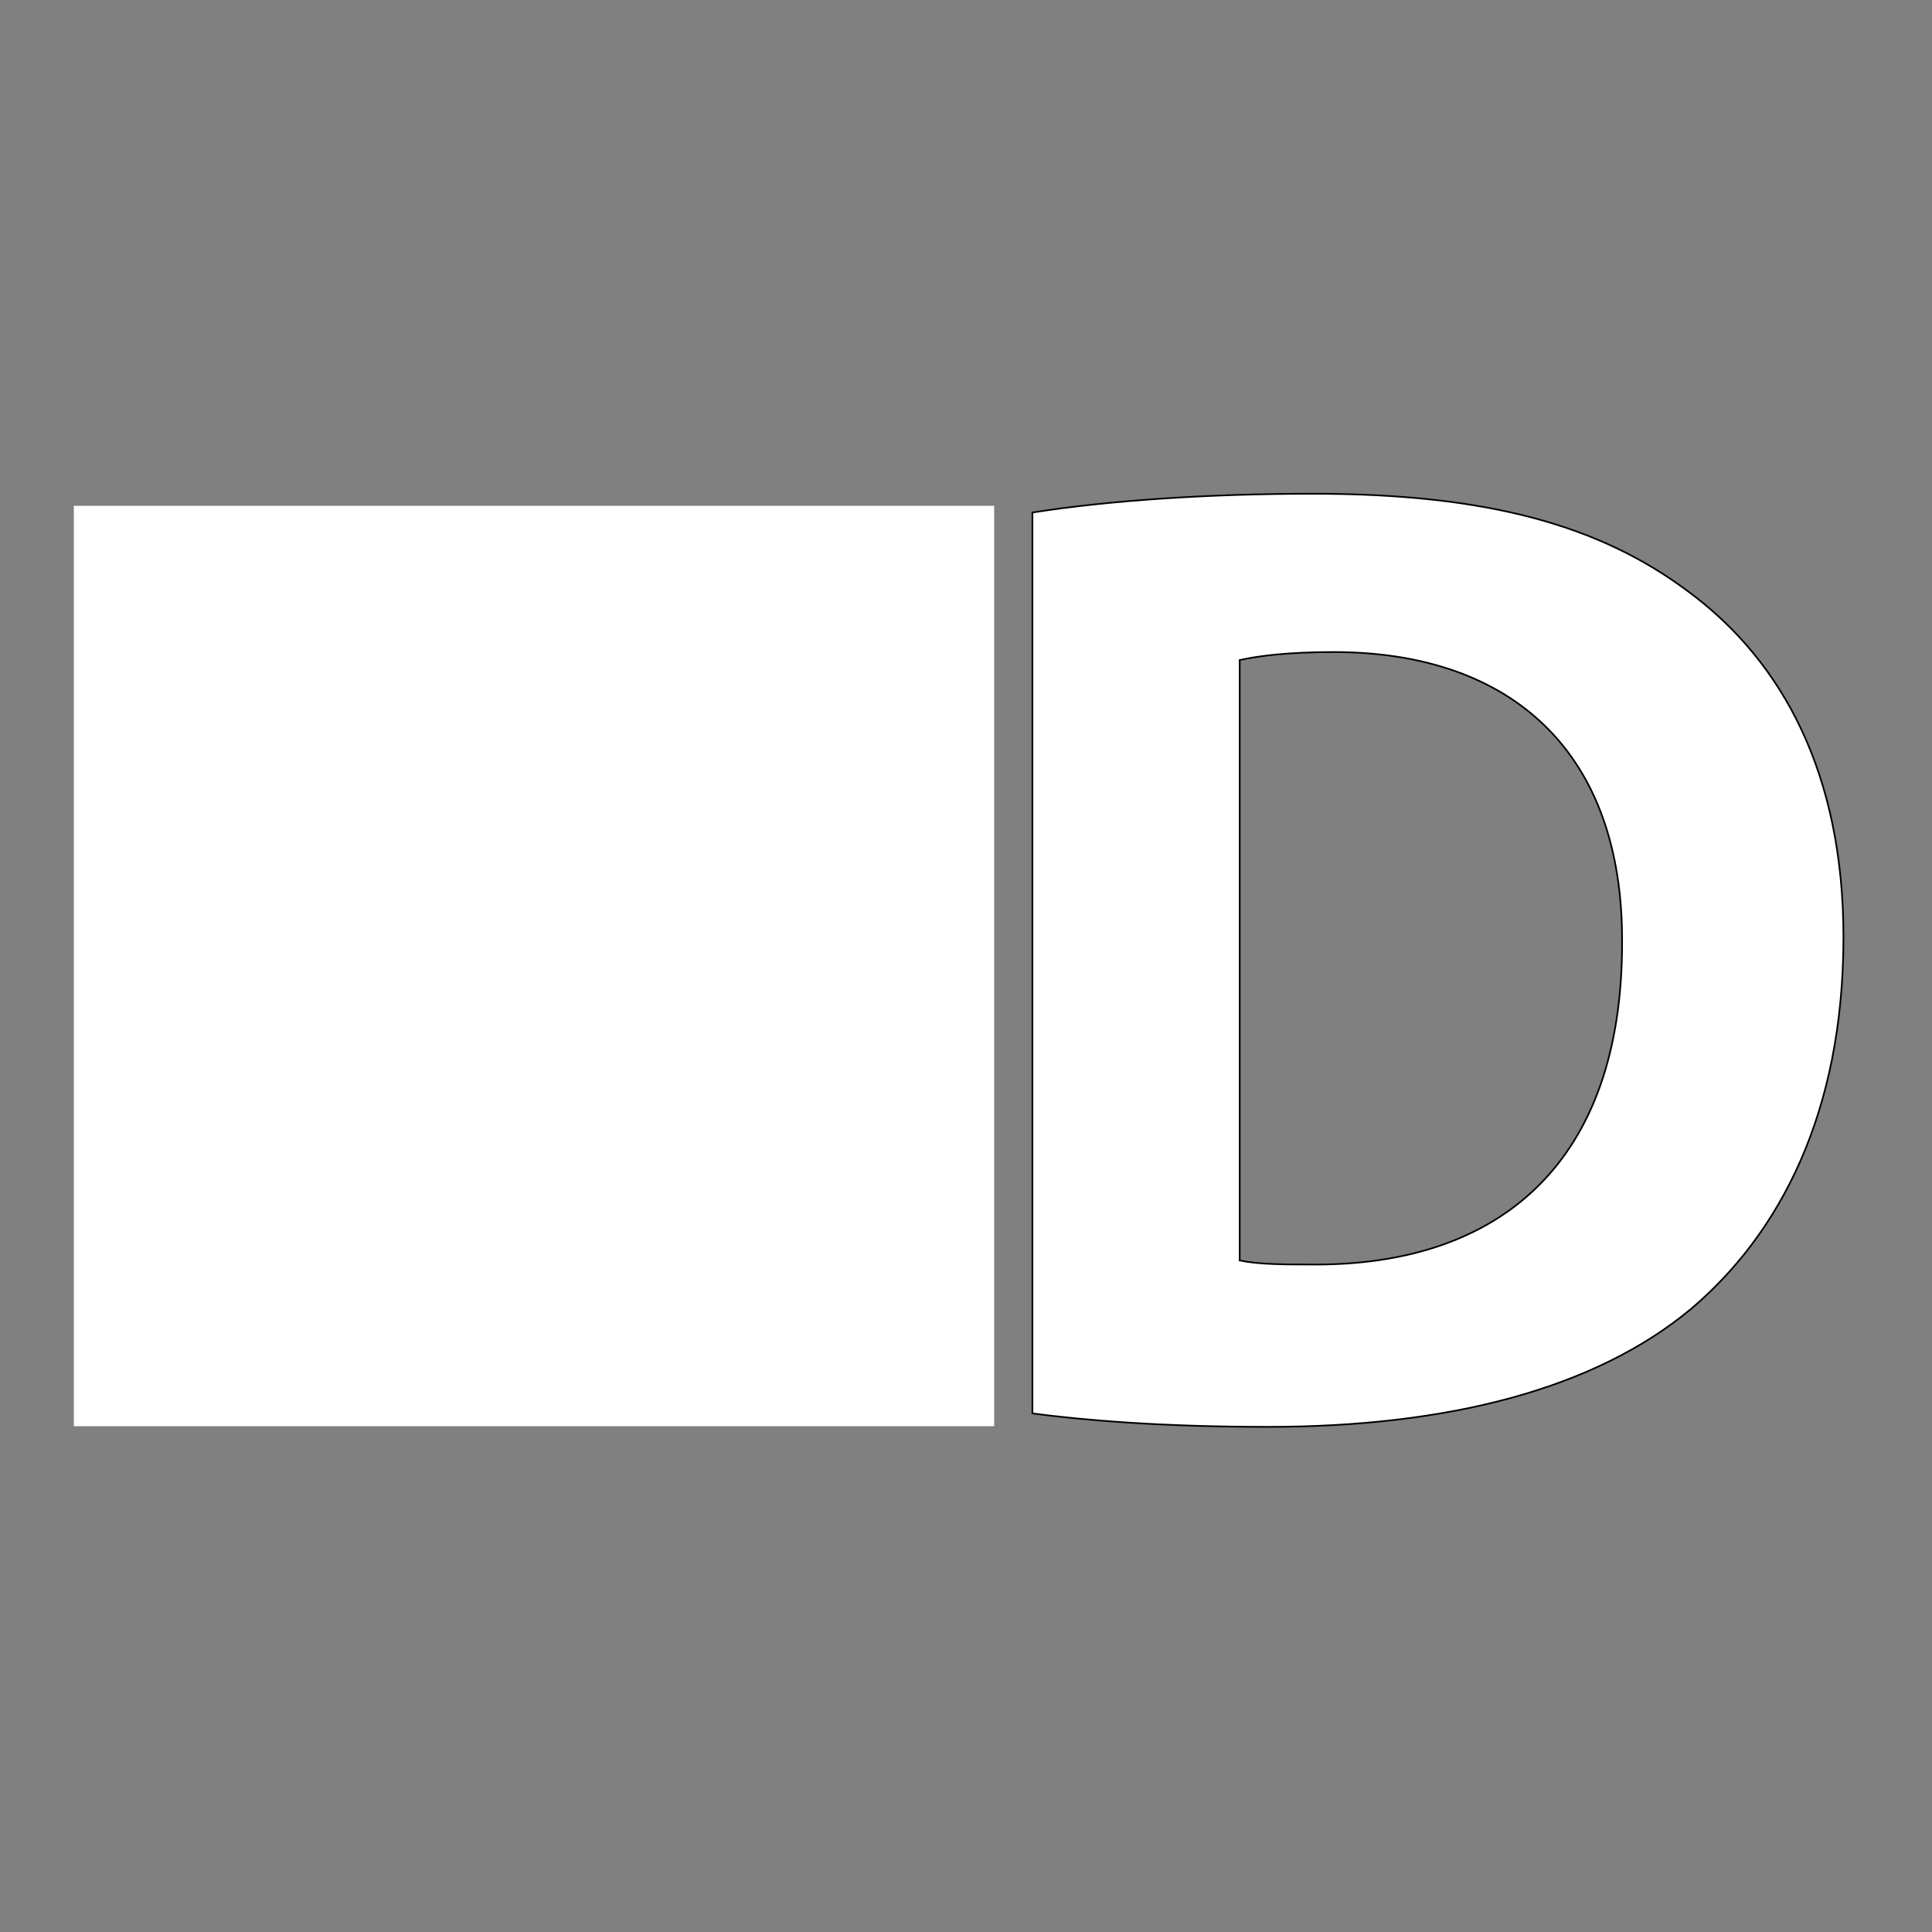 <?xml version="1.0" encoding="utf-8"?>
<!-- Generator: Adobe Illustrator 21.1.0, SVG Export Plug-In . SVG Version: 6.00 Build 0)  -->
<svg version="1.1" id="Layer_1" xmlns="http://www.w3.org/2000/svg" xmlns:xlink="http://www.w3.org/1999/xlink" x="0px" y="0px"
	 viewBox="0 0 288 288" style="enable-background:new 0 0 288 288;" xml:space="preserve">
<rect x="0" y="0" width="288" height="288" fill="#808080" stroke="none"/>
<style type="text/css">
	.st0{fill:#FFFFFF;stroke:#FFFFFF;stroke-miterlimit:10;}
	.st1{fill:#FFFFFF;stroke:#000000;stroke-width:0.25;stroke-miterlimit:10;}
	.st2{fill:#FFFFFF;stroke:#FFFFFF;stroke-width:0.25;stroke-miterlimit:10;}
</style>
<rect x="11.5" y="75.9" class="st0" width="136.2" height="136.2"/>
<g>
	<path class="st1" d="M153.9,76.4c11.4-1.8,26.2-2.8,41.8-2.8c26,0,42.8,4.7,56,14.6c14.2,10.5,23.1,27.4,23.1,51.5
		c0,26.2-9.5,44.2-22.7,55.4c-14.4,12-36.3,17.6-63.1,17.6c-16,0-27.4-1-35.1-2V76.4z M184.9,187.9c2.6,0.6,6.9,0.6,10.7,0.6
		c28,0.2,46.2-15.2,46.2-47.9c0.2-28.4-16.4-43.4-43-43.4c-6.9,0-11.4,0.6-14,1.2V187.9z"/>
</g>
<g>
	<path class="st2" d="M93.7,98.6c0,7.6-5.8,13.7-14.8,13.7c-8.6,0-14.4-6.1-14.2-13.7c-0.2-7.9,5.6-13.9,14.4-13.9
		S93.5,90.6,93.7,98.6z M65.4,211.2v-88.1h27.4v88.1H65.4z"/>
</g>
</svg>
